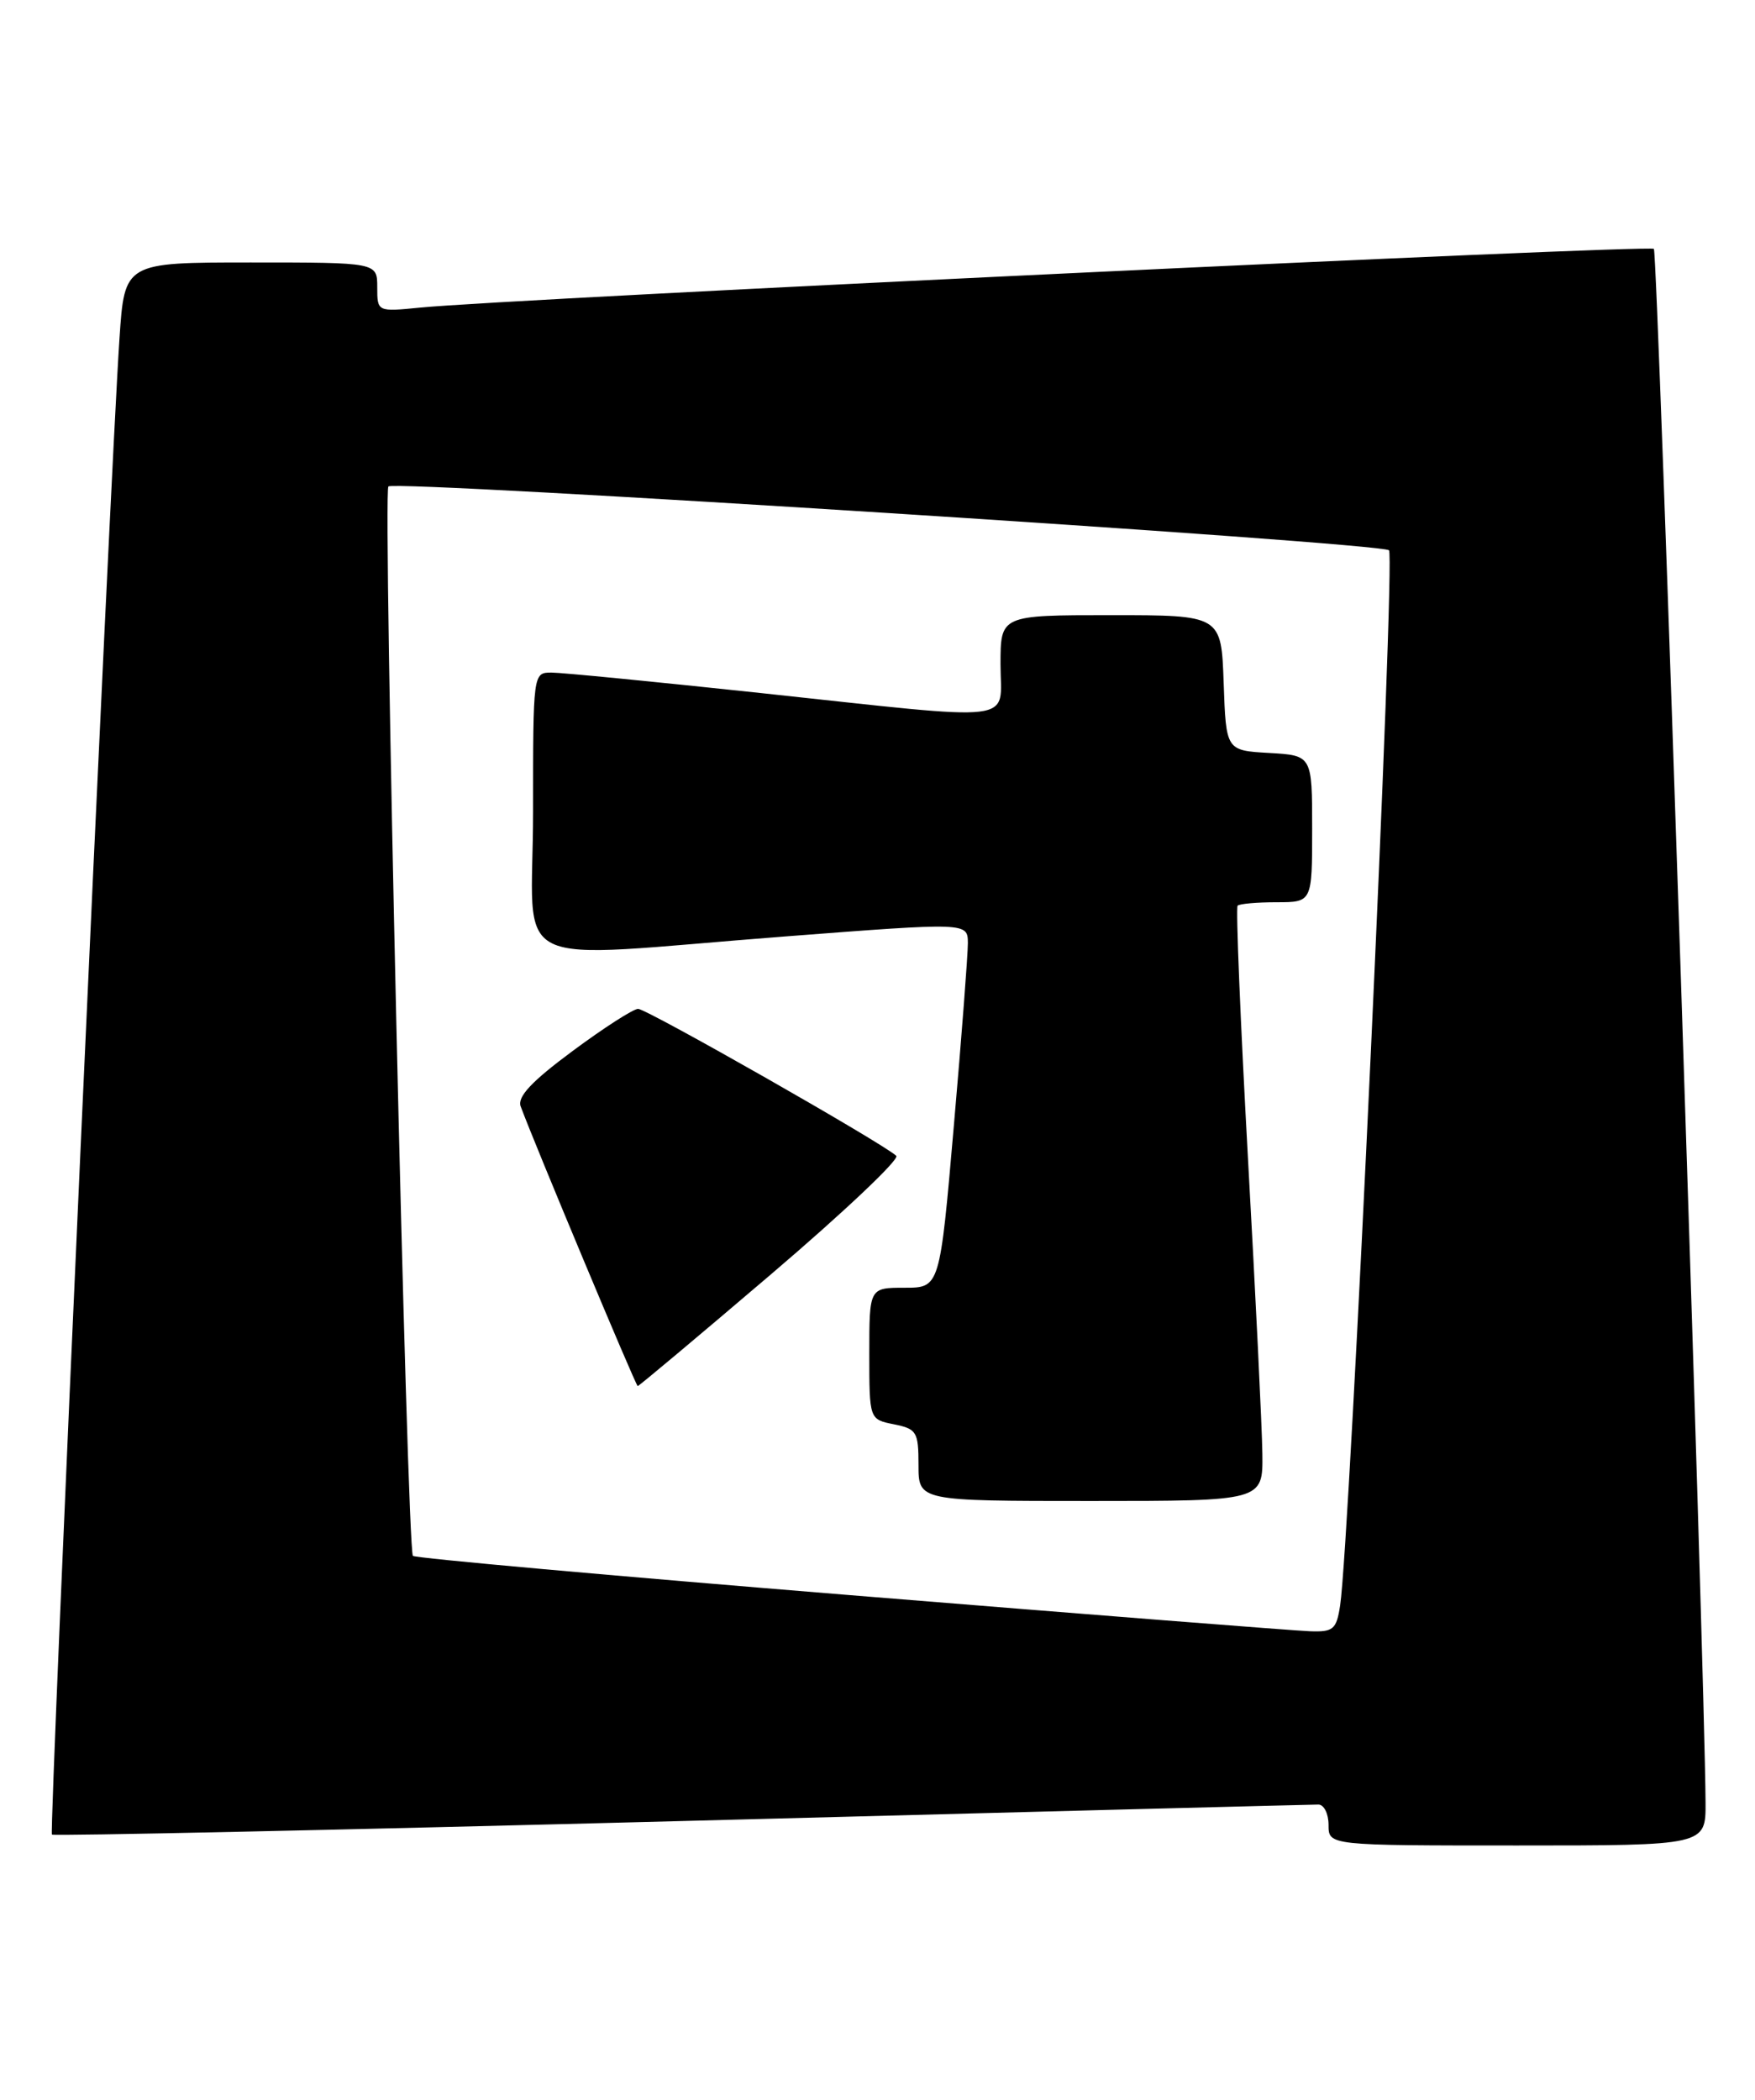 <?xml version="1.0" encoding="UTF-8" standalone="no"?>
<!DOCTYPE svg PUBLIC "-//W3C//DTD SVG 1.1//EN" "http://www.w3.org/Graphics/SVG/1.1/DTD/svg11.dtd" >
<svg xmlns="http://www.w3.org/2000/svg" xmlns:xlink="http://www.w3.org/1999/xlink" version="1.1" viewBox="0 0 214 256">
 <g >
 <path fill="currentColor"
d=" M 207.97 219.75 C 207.88 203.60 202.13 30.80 201.67 30.34 C 201.14 29.81 62.06 36.43 51.25 37.50 C 46.00 38.02 46.00 38.02 46.00 35.01 C 46.00 32.00 46.00 32.00 30.59 32.00 C 15.19 32.00 15.19 32.00 14.57 41.25 C 13.41 58.46 5.97 223.31 6.33 223.67 C 6.53 223.86 41.07 223.12 83.10 222.02 C 125.12 220.91 160.06 220.01 160.75 220.01 C 161.44 220.00 162.00 221.12 162.00 222.50 C 162.00 225.00 162.00 225.00 185.00 225.00 C 208.00 225.00 208.00 225.00 207.97 219.75 Z  M 103.68 194.48 C 74.63 192.12 50.63 189.97 50.35 189.69 C 49.63 188.96 46.66 60.00 47.36 59.31 C 48.17 58.50 168.30 66.16 169.37 67.09 C 170.17 67.78 164.59 188.01 163.41 195.75 C 162.96 198.67 162.58 198.99 159.70 198.88 C 157.94 198.82 132.73 196.84 103.68 194.48 Z  M 153.93 177.25 C 153.89 174.09 153.10 157.85 152.17 141.17 C 151.25 124.49 150.68 110.66 150.91 110.42 C 151.14 110.19 153.28 110.00 155.67 110.00 C 160.00 110.00 160.00 110.00 160.00 101.05 C 160.00 92.10 160.00 92.10 154.75 91.80 C 149.50 91.50 149.50 91.50 149.21 83.25 C 148.92 75.00 148.92 75.00 135.46 75.00 C 122.00 75.00 122.00 75.00 122.00 81.00 C 122.00 88.27 124.82 87.93 92.81 84.50 C 79.99 83.13 68.49 82.00 67.25 82.00 C 65.00 82.00 65.00 82.04 65.00 99.00 C 65.00 118.83 60.97 116.84 95.75 114.17 C 118.00 112.46 118.00 112.46 118.02 114.98 C 118.02 116.37 117.26 126.39 116.31 137.25 C 114.60 157.00 114.60 157.00 110.30 157.00 C 106.00 157.00 106.00 157.00 106.00 165.03 C 106.00 173.05 106.00 173.05 109.00 173.65 C 111.78 174.21 112.00 174.56 112.00 178.62 C 112.00 183.00 112.00 183.00 133.00 183.00 C 154.00 183.00 154.00 183.00 153.93 177.25 Z  M 94.04 155.34 C 102.86 147.82 109.72 141.33 109.29 140.92 C 107.77 139.45 78.87 123.00 77.81 123.00 C 77.23 123.00 73.63 125.31 69.82 128.14 C 64.82 131.84 63.06 133.72 63.49 134.89 C 65.12 139.32 77.53 168.98 77.76 168.99 C 77.90 169.00 85.23 162.85 94.04 155.34 Z "/>
</g>
</svg>
